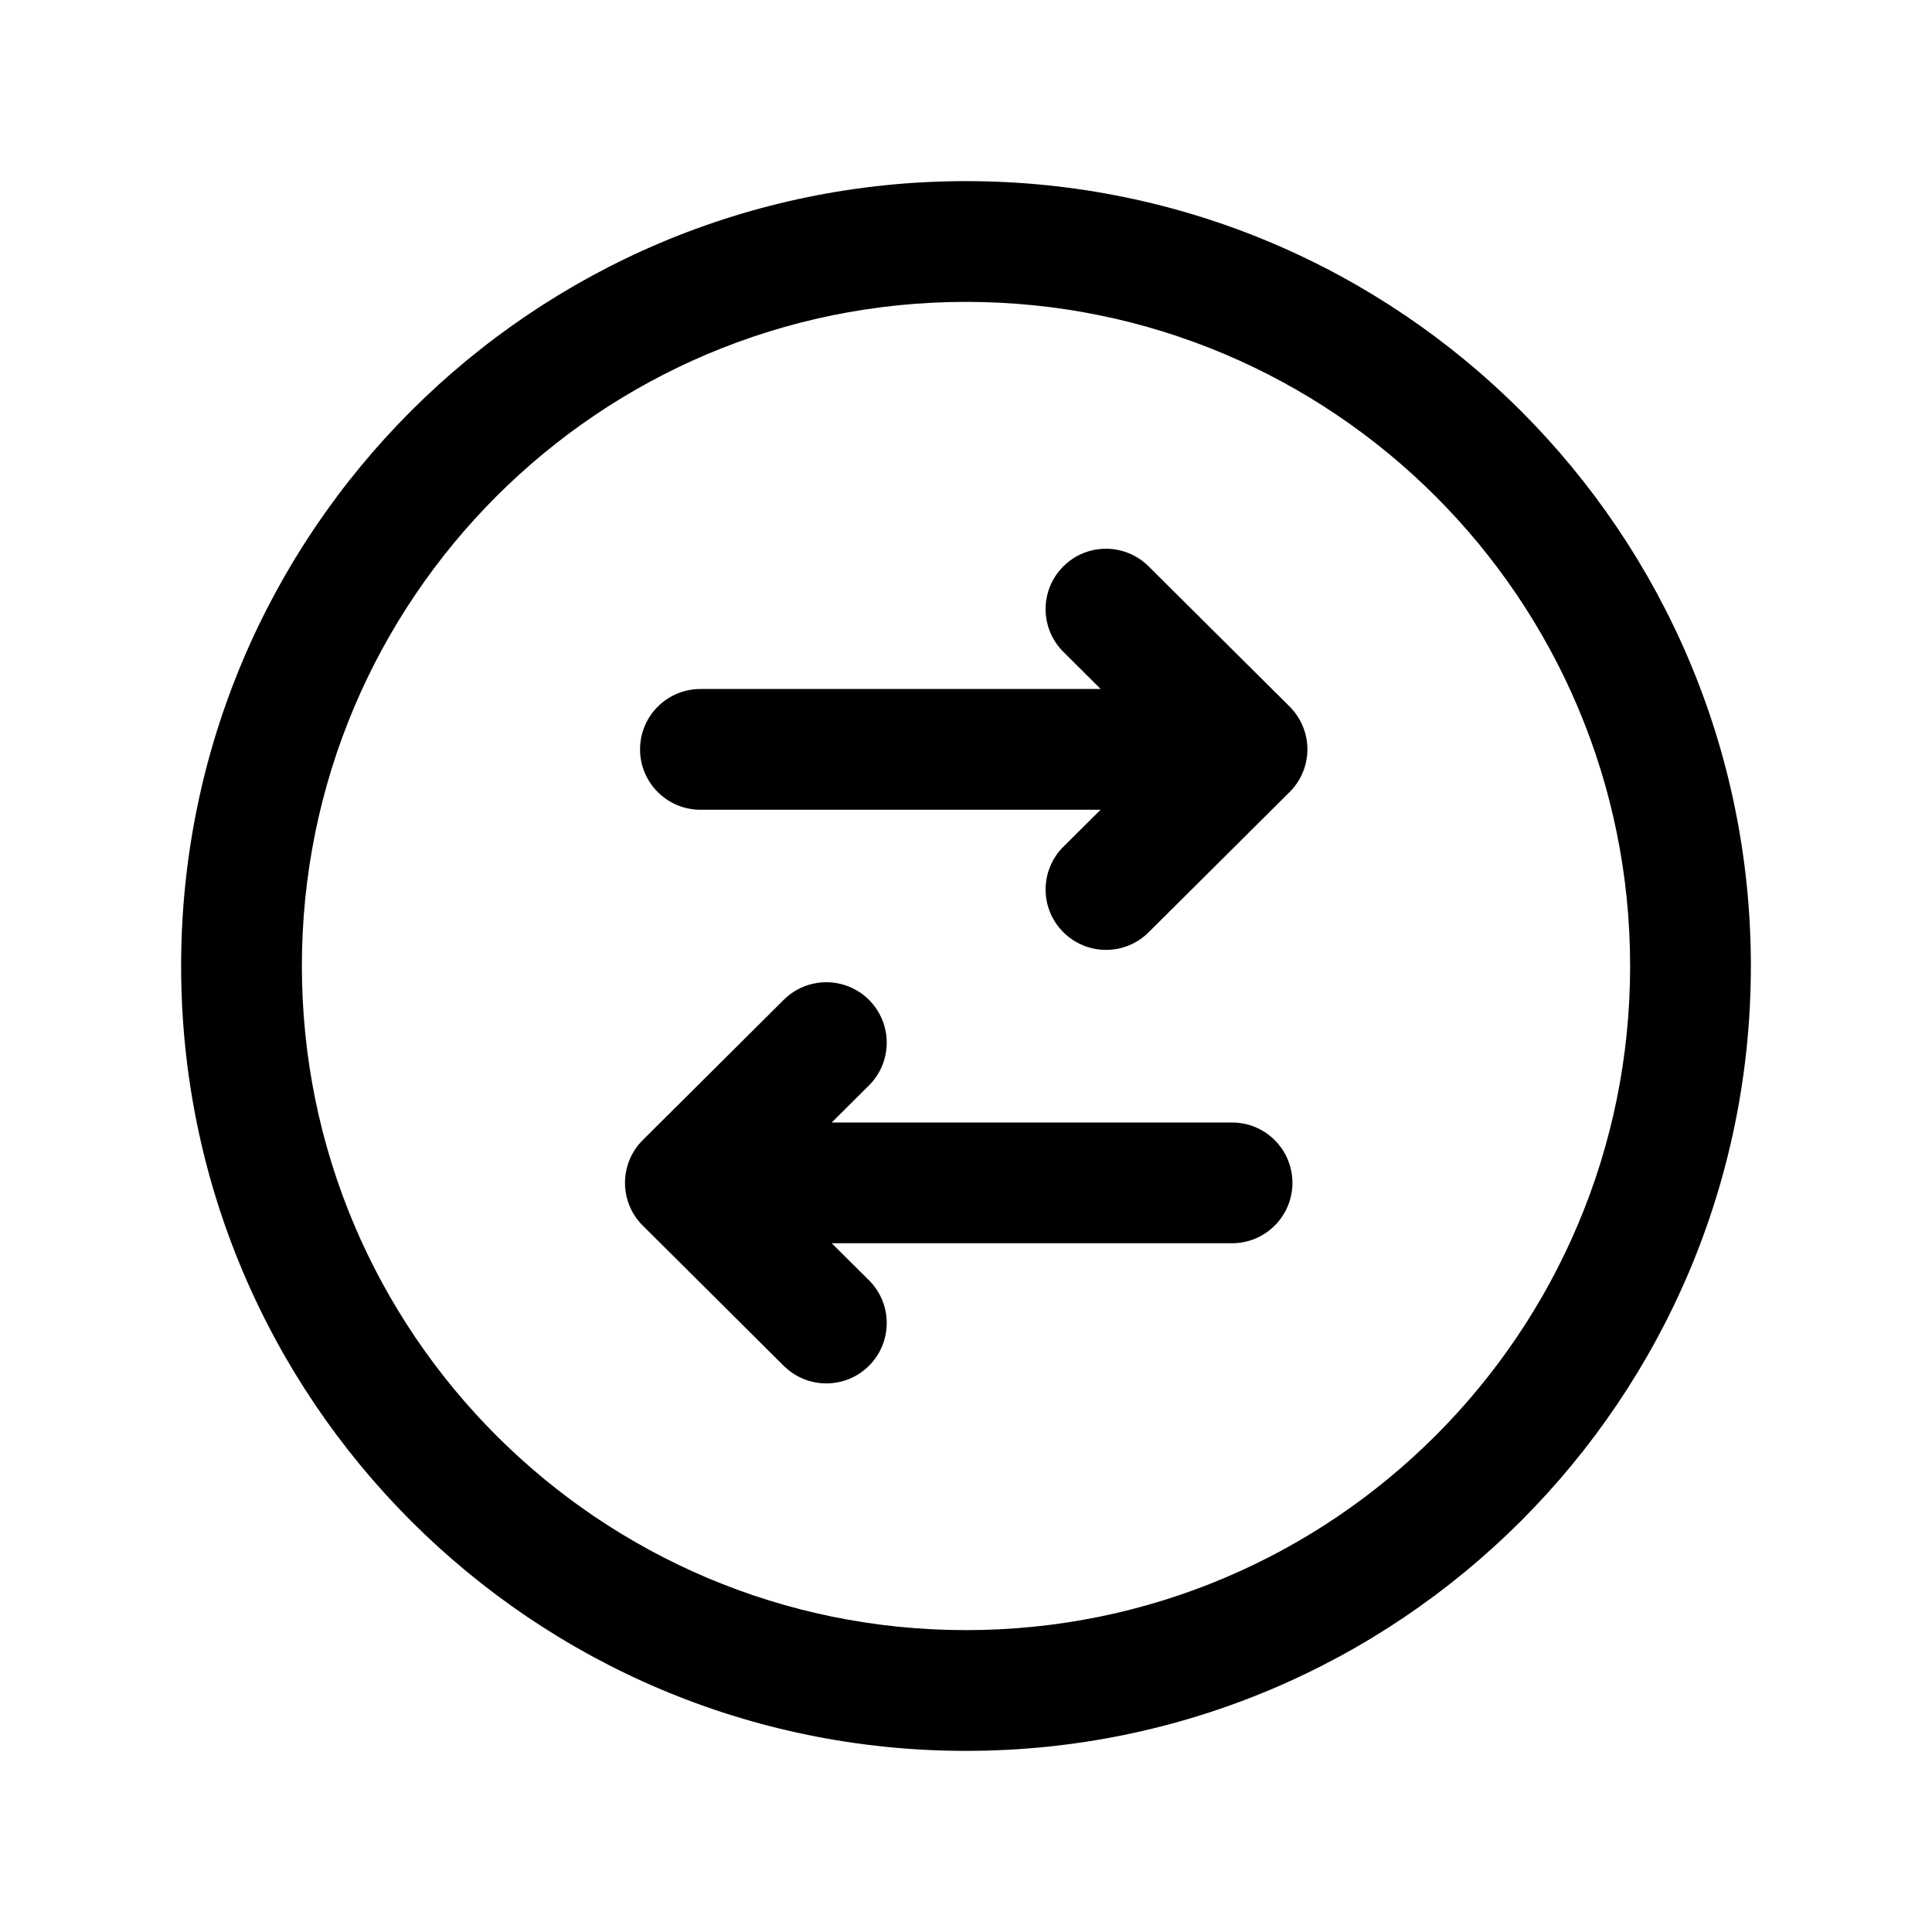 <svg width="24" height="24" viewBox="0 0 24 24" fill="none" xmlns="http://www.w3.org/2000/svg">
<path fill-rule="evenodd" clip-rule="evenodd" d="M10.797 12.423C11.089 12.717 11.088 13.192 10.794 13.484L10.332 13.944H15.305C15.719 13.944 16.055 14.279 16.055 14.694C16.055 15.108 15.719 15.444 15.305 15.444H10.332L10.794 15.903C11.088 16.195 11.089 16.67 10.797 16.964C10.505 17.258 10.03 17.259 9.736 16.967L7.985 15.225C7.843 15.085 7.764 14.893 7.764 14.694C7.764 14.494 7.843 14.303 7.985 14.162L9.736 12.42C10.03 12.128 10.505 12.129 10.797 12.423Z" fill="black"/>
<path fill-rule="evenodd" clip-rule="evenodd" d="M13.207 7.038C13.499 6.744 13.974 6.743 14.268 7.035L16.02 8.777C16.161 8.918 16.241 9.109 16.241 9.309C16.241 9.508 16.161 9.7 16.019 9.84L14.268 11.582C13.974 11.874 13.499 11.872 13.207 11.578C12.915 11.285 12.916 10.81 13.21 10.518L13.672 10.059H8.701C8.287 10.059 7.951 9.723 7.951 9.309C7.951 8.894 8.287 8.559 8.701 8.559H13.673L13.21 8.098C12.916 7.806 12.915 7.331 13.207 7.038Z" fill="black"/>
<path fill-rule="evenodd" clip-rule="evenodd" d="M2.25 12C2.25 6.615 6.615 2.25 12 2.25C17.385 2.25 21.75 6.615 21.75 12C21.75 17.384 17.385 21.75 12 21.75C6.615 21.75 2.25 17.384 2.25 12ZM12 3.75C7.443 3.75 3.75 7.443 3.75 12C3.75 16.556 7.443 20.25 12 20.25C16.557 20.25 20.25 16.556 20.25 12C20.25 7.443 16.557 3.75 12 3.75Z" fill="black"/>
</svg>